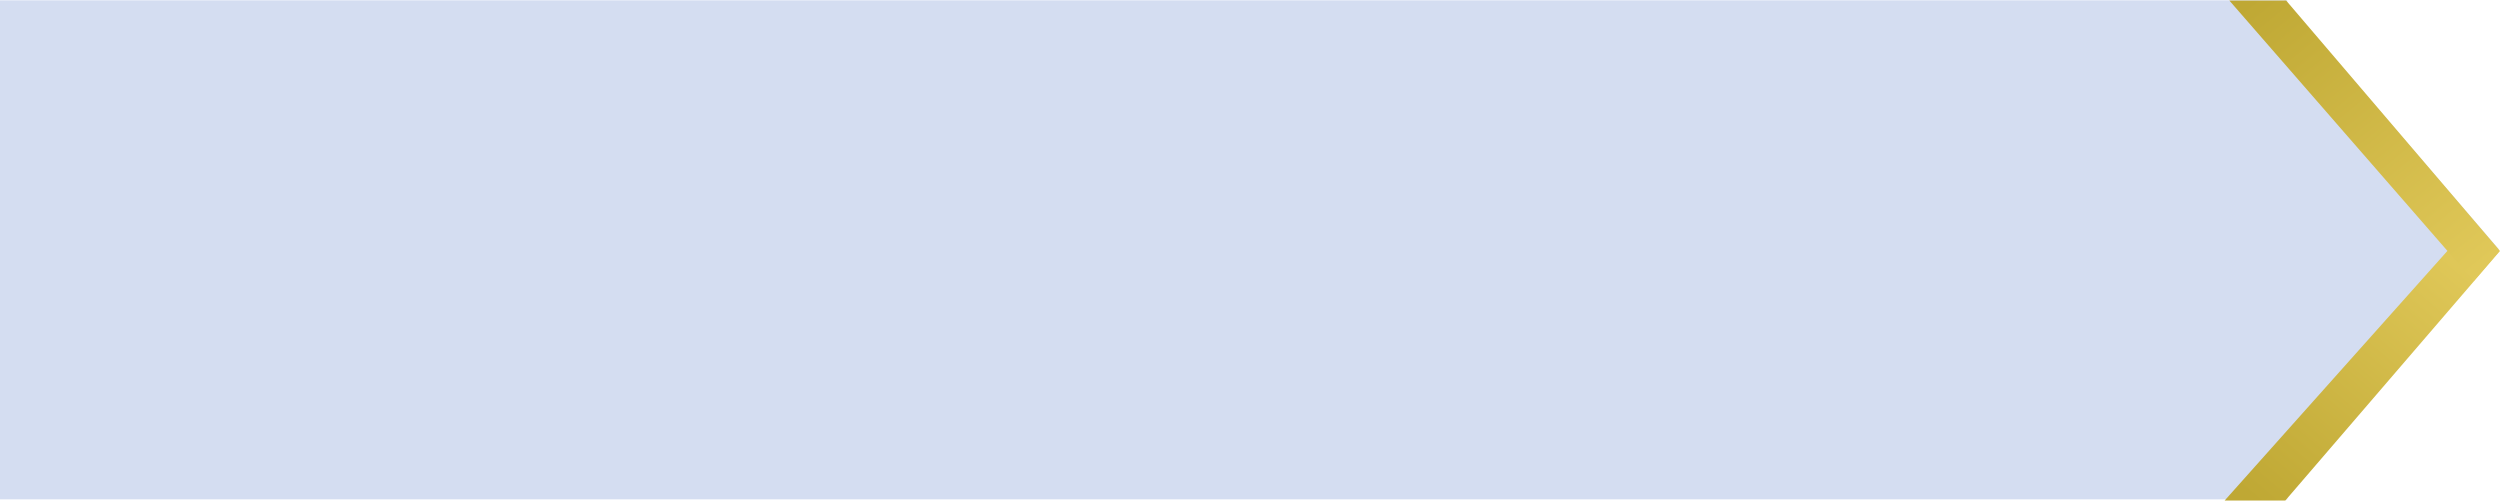 <svg width="1330" height="267" viewBox="0 0 1330 267" fill="none" xmlns="http://www.w3.org/2000/svg">
<path d="M1216.8 0.178H0V265.654H1216.8V0.178Z" fill="#D4DDF1"/>
<path d="M1329.27 132.502L1215.31 265.004V0L1329.27 132.502Z" fill="#D4DDF1"/>
<path d="M1302 133.5H1330L1215.78 266.298H1183.5L1302 133.5Z" fill="url(#paint0_linear_525_382)"/>
<path d="M1186 0.265H1216.21L1329.87 133.33L1316 149.5L1186 0.265Z" fill="url(#paint1_linear_525_382)"/>
<defs>
<linearGradient id="paint0_linear_525_382" x1="1199.83" y1="266.298" x2="1313.67" y2="133.5" gradientUnits="userSpaceOnUse">
<stop stop-color="#BFA834"/>
<stop offset="1" stop-color="#E1C95A"/>
</linearGradient>
<linearGradient id="paint1_linear_525_382" x1="1197.57" y1="0.265" x2="1318.3" y2="149.5" gradientUnits="userSpaceOnUse">
<stop stop-color="#BFA834"/>
<stop offset="1" stop-color="#E1C95A"/>
</linearGradient>
</defs>
</svg>
